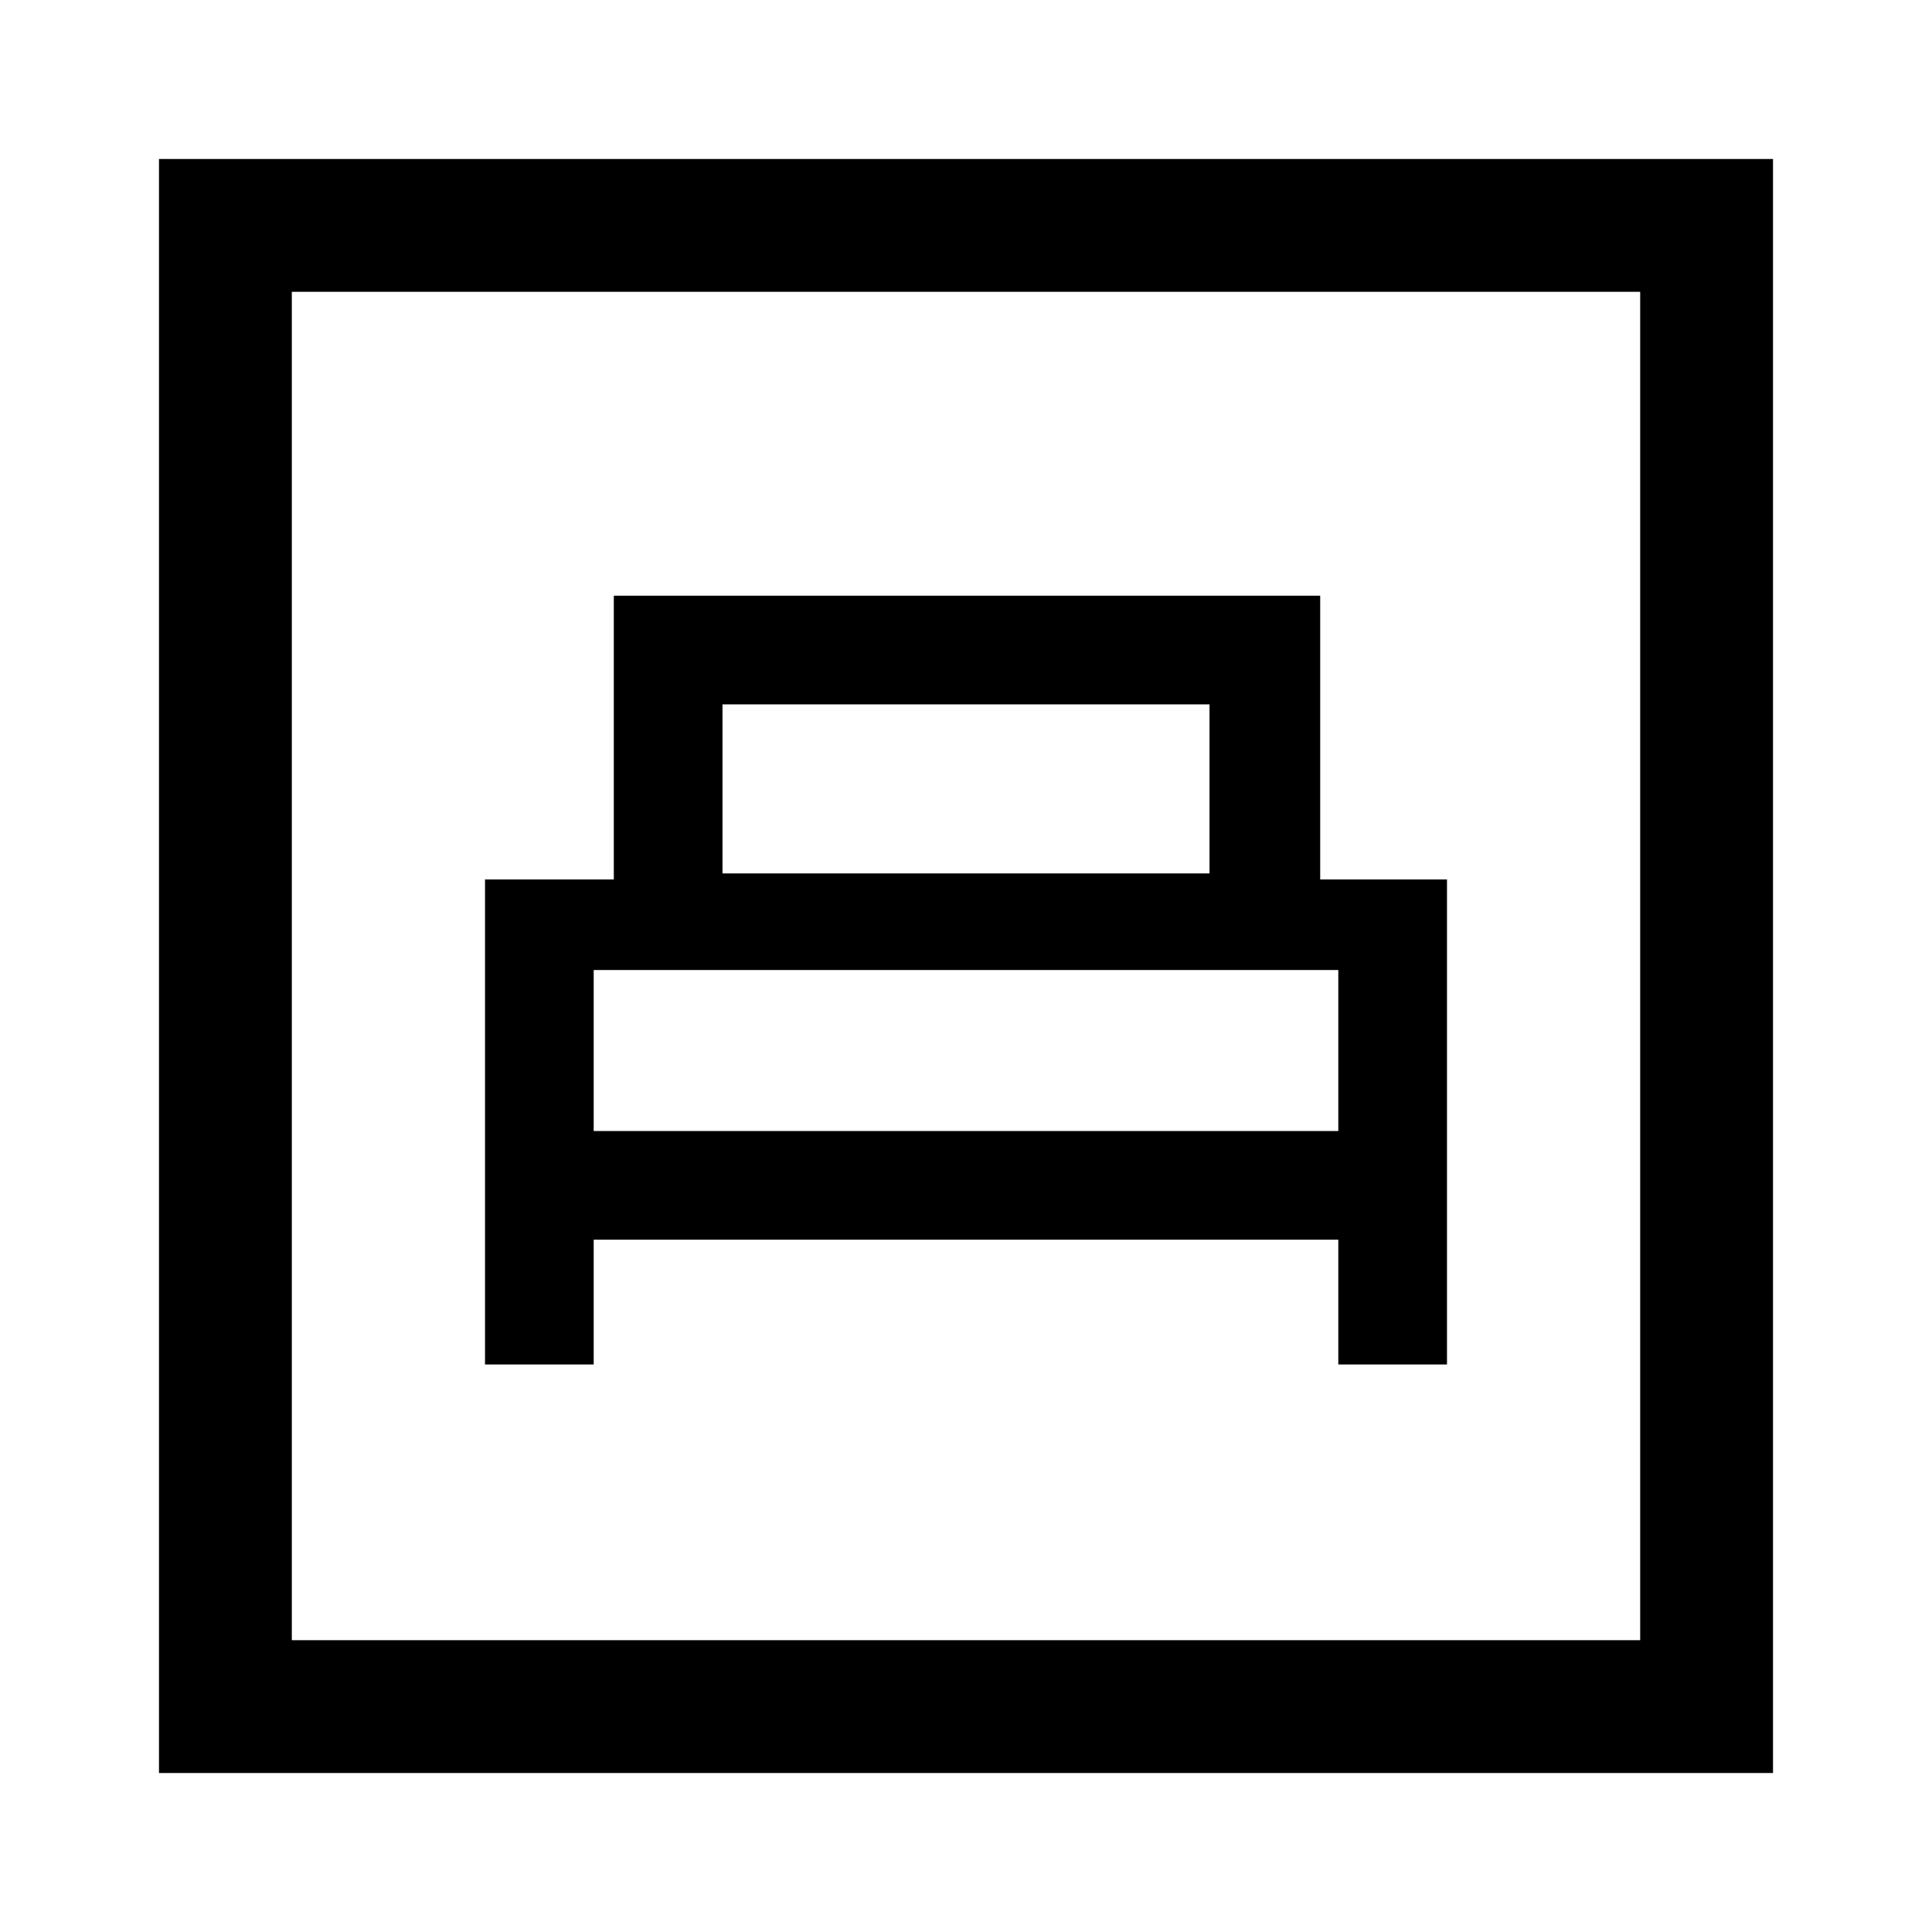 <svg xmlns="http://www.w3.org/2000/svg" height="48" width="48"><path d="M12.05 33.9H14.75V30.8H33.25V33.9H35.95V21.85H32.8V14.8H15.25V21.85H12.05ZM17.95 21.7V17.5H30.05V21.7ZM14.75 28.1V24.1H33.25V28.1ZM3.95 44.05V3.95H44.05V44.05ZM7.25 40.75H40.75V7.25H7.25ZM7.25 40.75V7.25V40.75Z"/></svg>